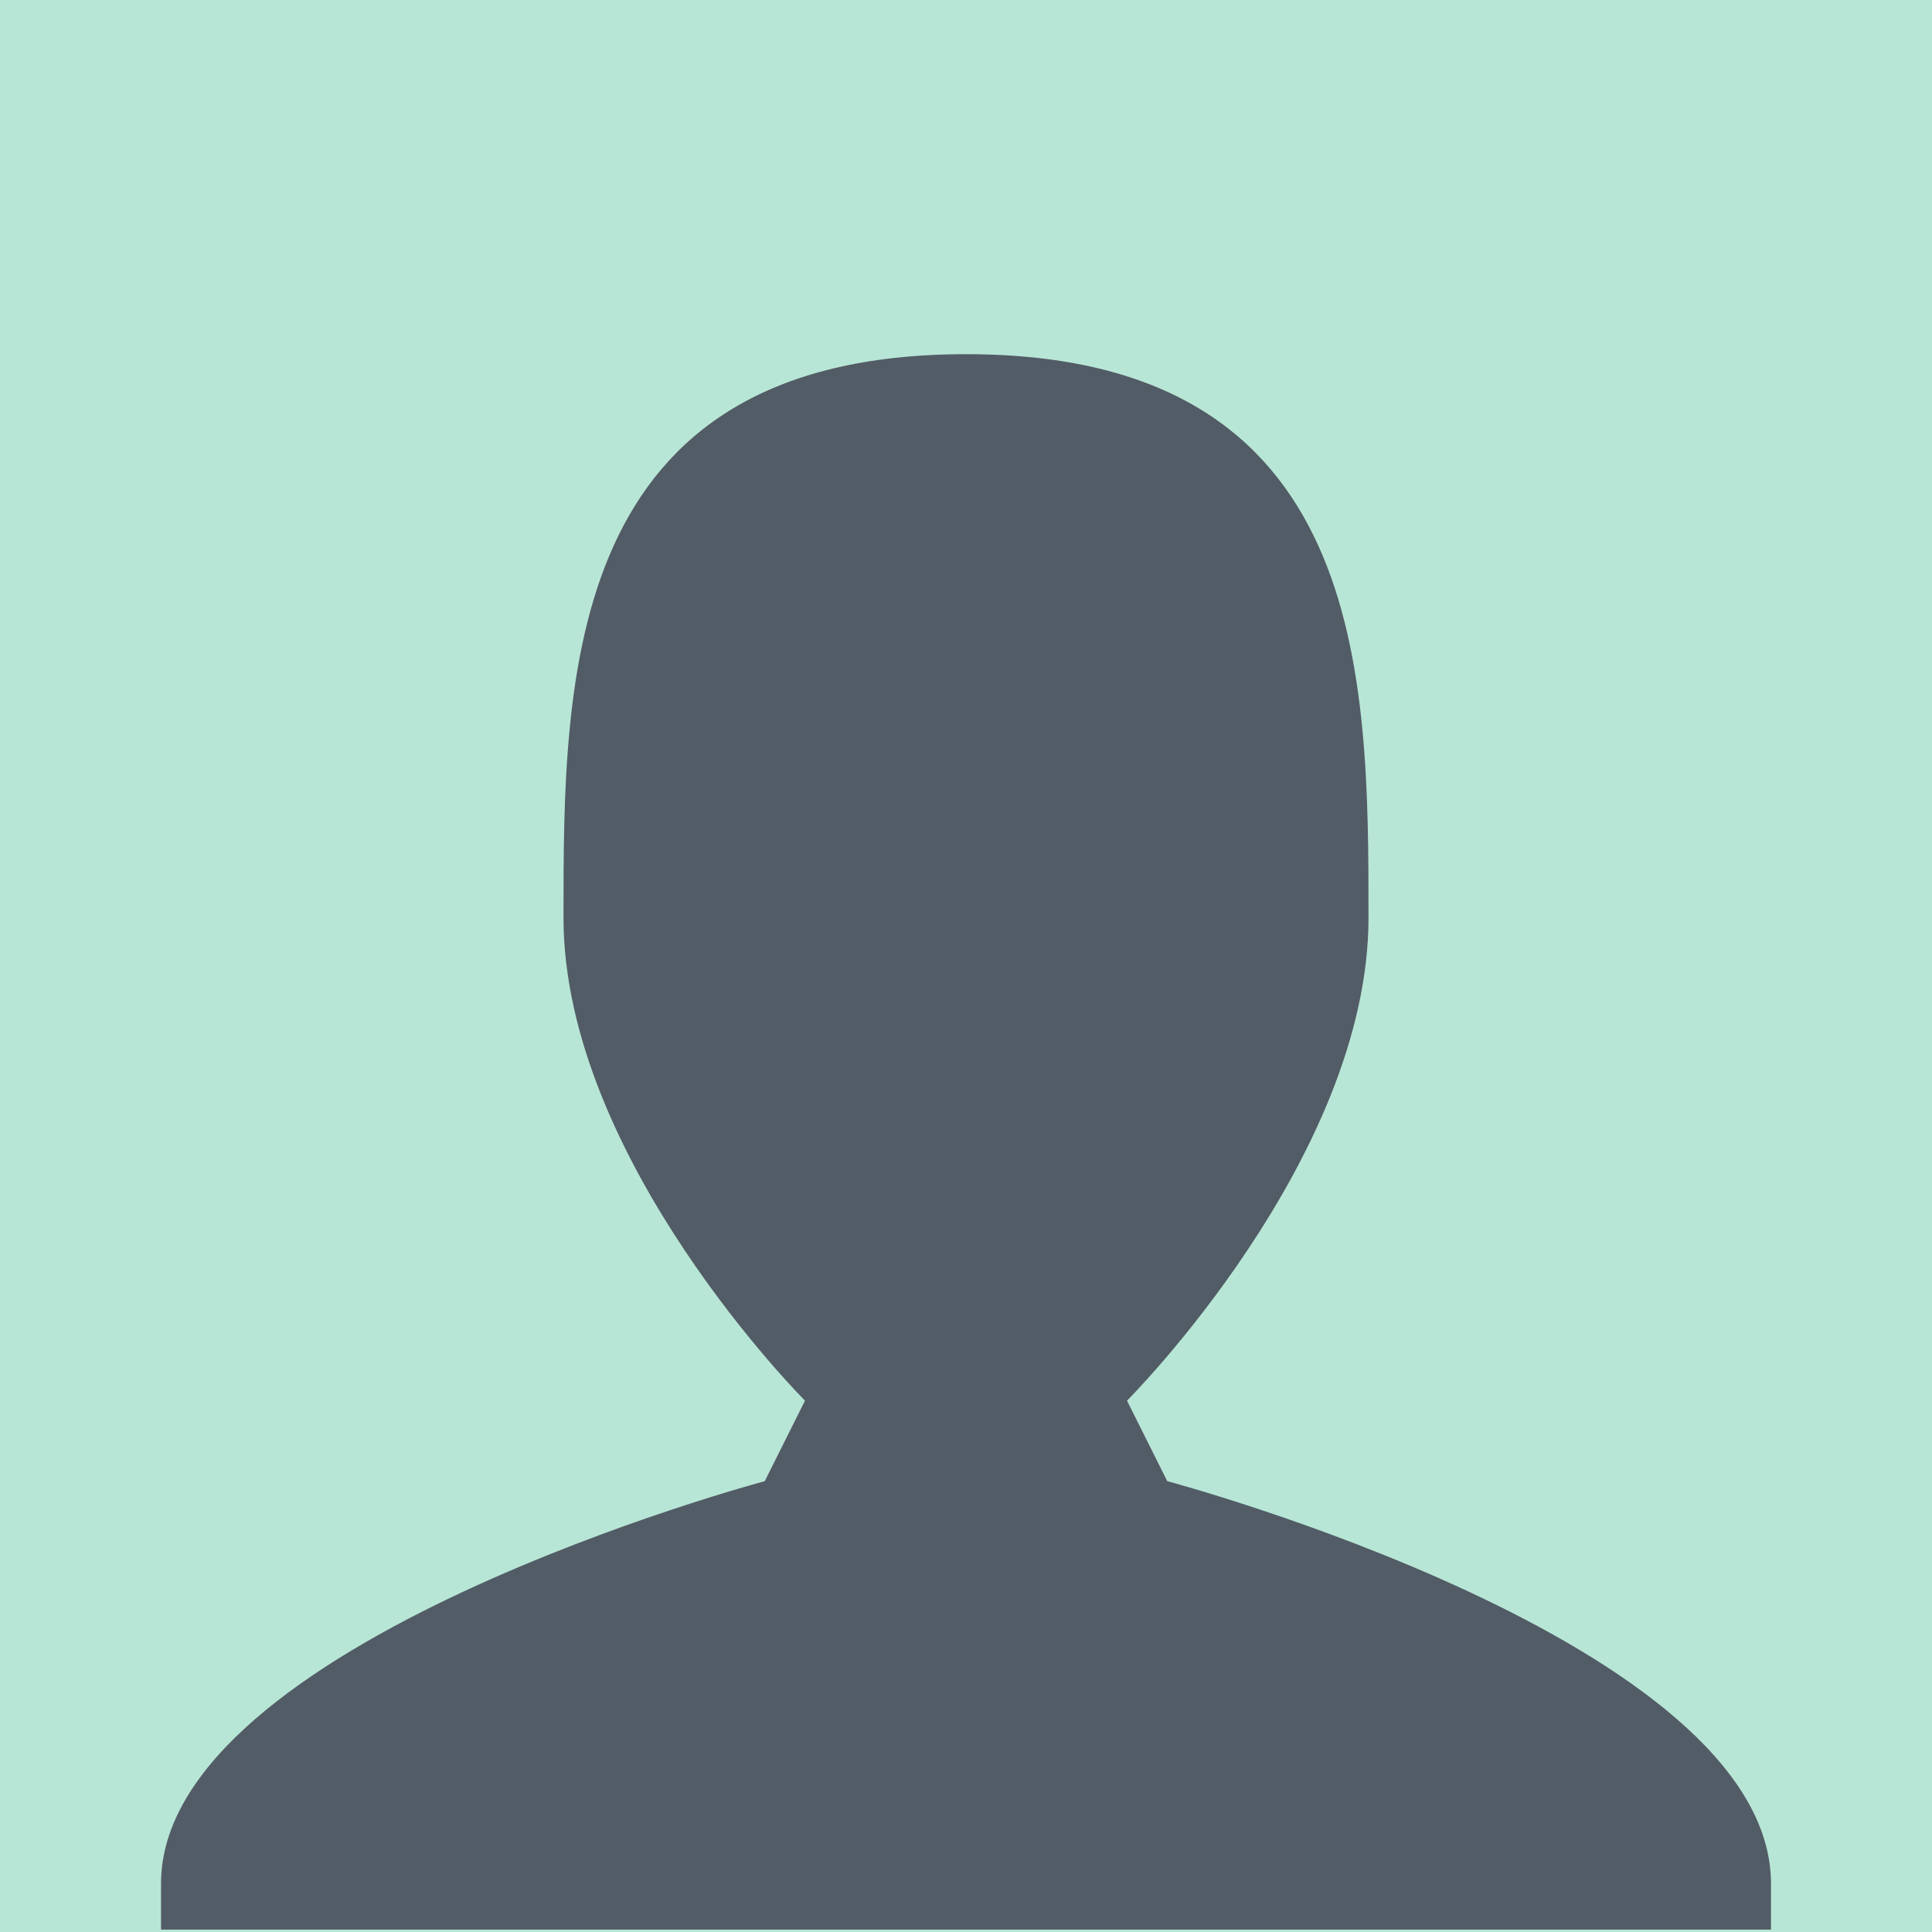 <svg width="56" height="56" viewBox="0 0 56 56" fill="none" xmlns="http://www.w3.org/2000/svg">
<g clip-path="url(#clip0_1066_27275)">
<rect width="56" height="56" fill="#B8E6D6"/>
<path fill-rule="evenodd" clip-rule="evenodd" d="M32.667 40.599C32.667 40.599 39.667 33.599 39.667 26.599C39.667 19.599 39.667 10.266 28 10.266C16.333 10.266 16.333 19.599 16.333 26.599C16.333 33.599 23.333 40.599 23.333 40.599L22.167 42.932C22.167 42.932 4.667 47.599 4.667 54.599V55.932H51.333V54.599C51.333 47.599 33.833 42.932 33.833 42.932L32.667 40.599Z" fill="#525C66"/>
</g>
<defs>
<clipPath id="clip0_1066_27275">
<rect width="56" height="56" fill="white"/>
</clipPath>
</defs>
</svg>
